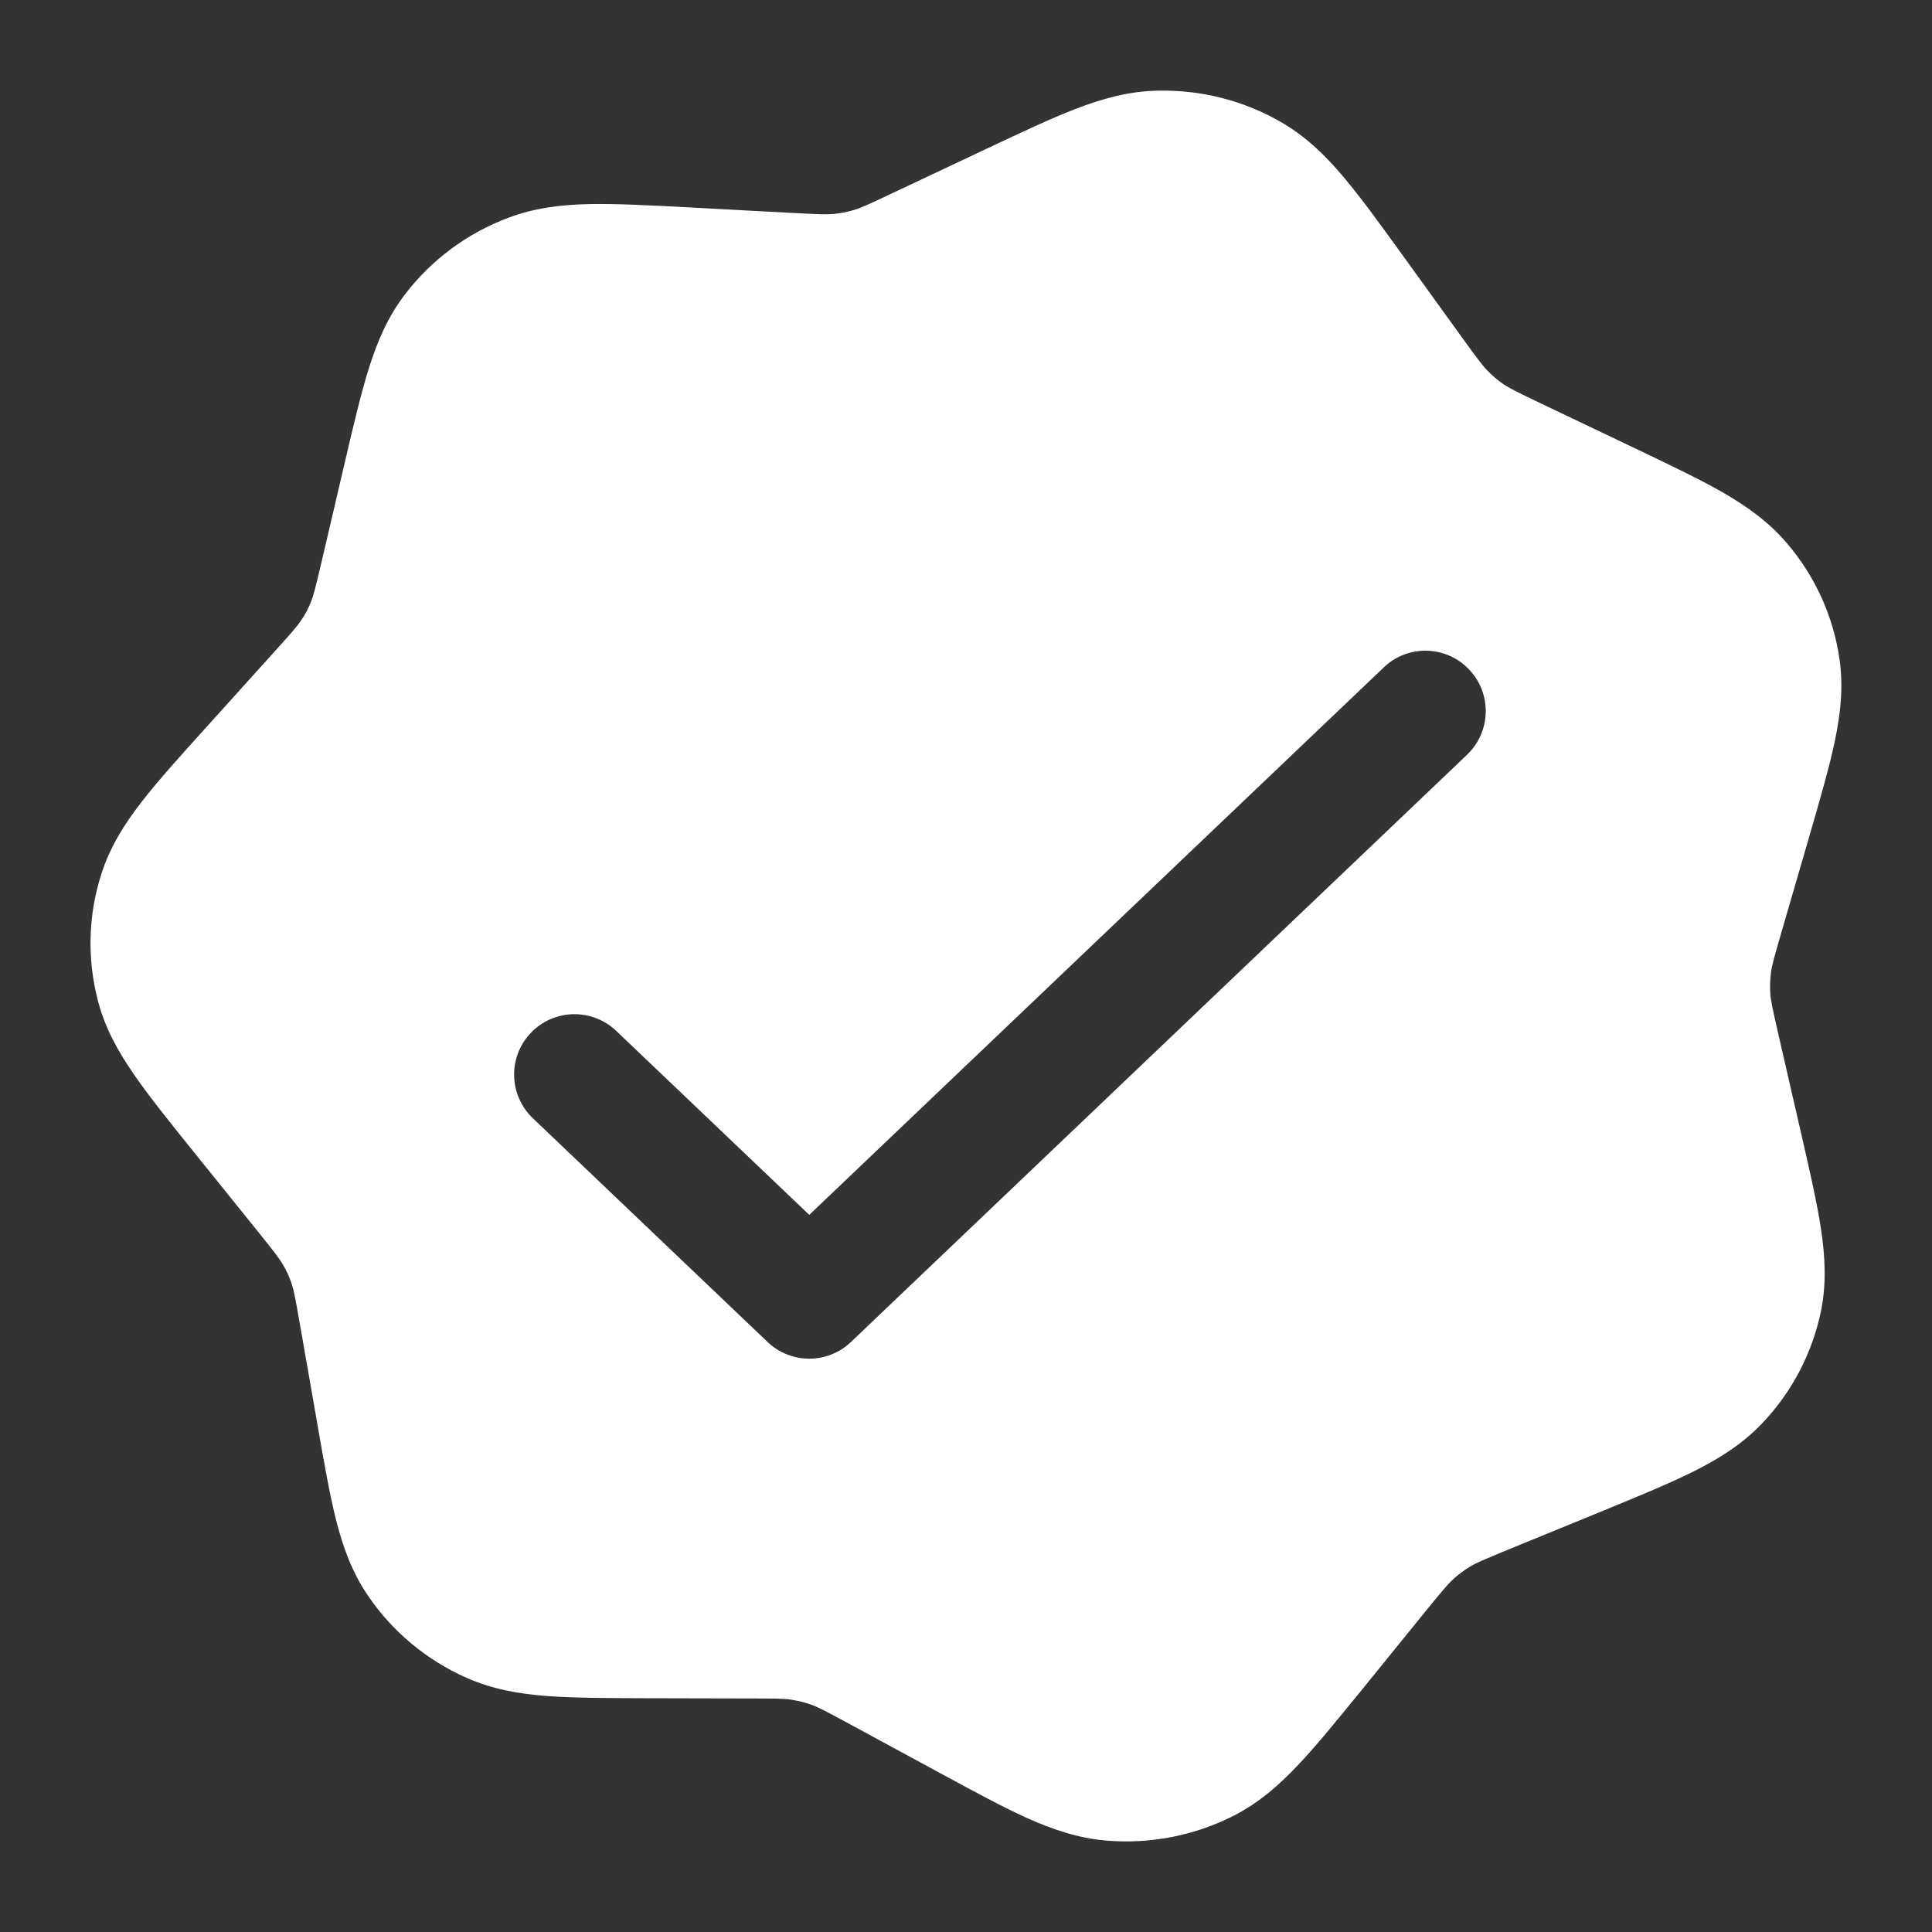 <svg width="16" height="16" viewBox="0 0 16 16" fill="none" xmlns="http://www.w3.org/2000/svg">
<rect x="0" y="0" width="16" height="16" fill="#333333" stroke="none"/>
<g clip-path="url(#clip0_40914_157)">
<path fill-rule="evenodd" clip-rule="evenodd" d="M10.614 1.014C10.301 0.832 9.942 0.741 9.578 0.751C9.344 0.757 9.129 0.817 8.91 0.901C8.702 0.981 8.459 1.096 8.17 1.232L7.394 1.598C7.187 1.696 7.131 1.721 7.076 1.738C7.02 1.755 6.962 1.766 6.903 1.772C6.846 1.777 6.785 1.775 6.555 1.763L5.696 1.717C5.376 1.7 5.107 1.686 4.884 1.69C4.649 1.695 4.428 1.721 4.208 1.804C3.869 1.932 3.573 2.151 3.354 2.438C3.212 2.623 3.126 2.825 3.056 3.046C2.99 3.256 2.929 3.515 2.857 3.823L2.664 4.65C2.612 4.871 2.597 4.929 2.576 4.982C2.555 5.036 2.528 5.088 2.495 5.136C2.464 5.183 2.425 5.229 2.271 5.399L1.7 6.032C1.487 6.268 1.307 6.467 1.172 6.642C1.029 6.826 0.912 7.013 0.841 7.233C0.73 7.575 0.72 7.94 0.811 8.288C0.869 8.512 0.976 8.705 1.108 8.896C1.233 9.078 1.401 9.287 1.6 9.534L2.135 10.198C2.278 10.376 2.315 10.424 2.343 10.473C2.373 10.523 2.397 10.576 2.415 10.631C2.433 10.685 2.445 10.744 2.484 10.968L2.63 11.803C2.684 12.115 2.73 12.377 2.784 12.591C2.841 12.815 2.916 13.022 3.047 13.214C3.249 13.512 3.532 13.748 3.864 13.895C4.078 13.99 4.298 14.028 4.532 14.046C4.754 14.062 5.024 14.063 5.345 14.064L6.205 14.066C6.435 14.066 6.496 14.067 6.553 14.076C6.611 14.085 6.668 14.099 6.723 14.119C6.777 14.139 6.831 14.167 7.033 14.276L7.787 14.685C8.068 14.837 8.304 14.965 8.507 15.057C8.721 15.152 8.932 15.224 9.165 15.243C9.528 15.273 9.891 15.202 10.215 15.038C10.423 14.932 10.591 14.786 10.75 14.617C10.903 14.456 11.071 14.248 11.272 14.002L11.809 13.34C11.953 13.163 11.993 13.116 12.035 13.078C12.078 13.039 12.125 13.004 12.175 12.973C12.224 12.944 12.28 12.92 12.493 12.832L13.287 12.507C13.583 12.385 13.832 12.283 14.031 12.183C14.24 12.078 14.428 11.96 14.589 11.792C14.839 11.531 15.009 11.207 15.081 10.855C15.127 10.628 15.115 10.408 15.081 10.18C15.048 9.962 14.989 9.703 14.918 9.394L14.728 8.567C14.678 8.346 14.665 8.287 14.661 8.23C14.657 8.172 14.659 8.114 14.666 8.057C14.673 8.001 14.689 7.942 14.752 7.724L14.989 6.909C15.077 6.605 15.151 6.349 15.196 6.134C15.243 5.907 15.267 5.689 15.234 5.459C15.183 5.104 15.032 4.771 14.797 4.497C14.646 4.32 14.465 4.192 14.262 4.075C14.069 3.965 13.826 3.849 13.537 3.711L12.763 3.342C12.556 3.243 12.502 3.215 12.454 3.184C12.406 3.151 12.361 3.113 12.32 3.071C12.28 3.031 12.243 2.982 12.11 2.798L11.611 2.107C11.425 1.85 11.268 1.633 11.125 1.464C10.975 1.286 10.816 1.132 10.614 1.014ZM12.149 6.251C12.349 6.06 12.357 5.744 12.166 5.544C11.976 5.344 11.659 5.336 11.46 5.527L6.702 10.061L5.103 8.537C4.903 8.347 4.586 8.354 4.396 8.554C4.205 8.754 4.213 9.07 4.413 9.261L6.357 11.114C6.55 11.298 6.854 11.298 7.047 11.114L12.149 6.251Z" fill="white"/>
</g>
<defs>
<clipPath id="clip0_40914_157">
<rect width="16" height="16" fill="white"/>
</clipPath>
</defs>
</svg>

